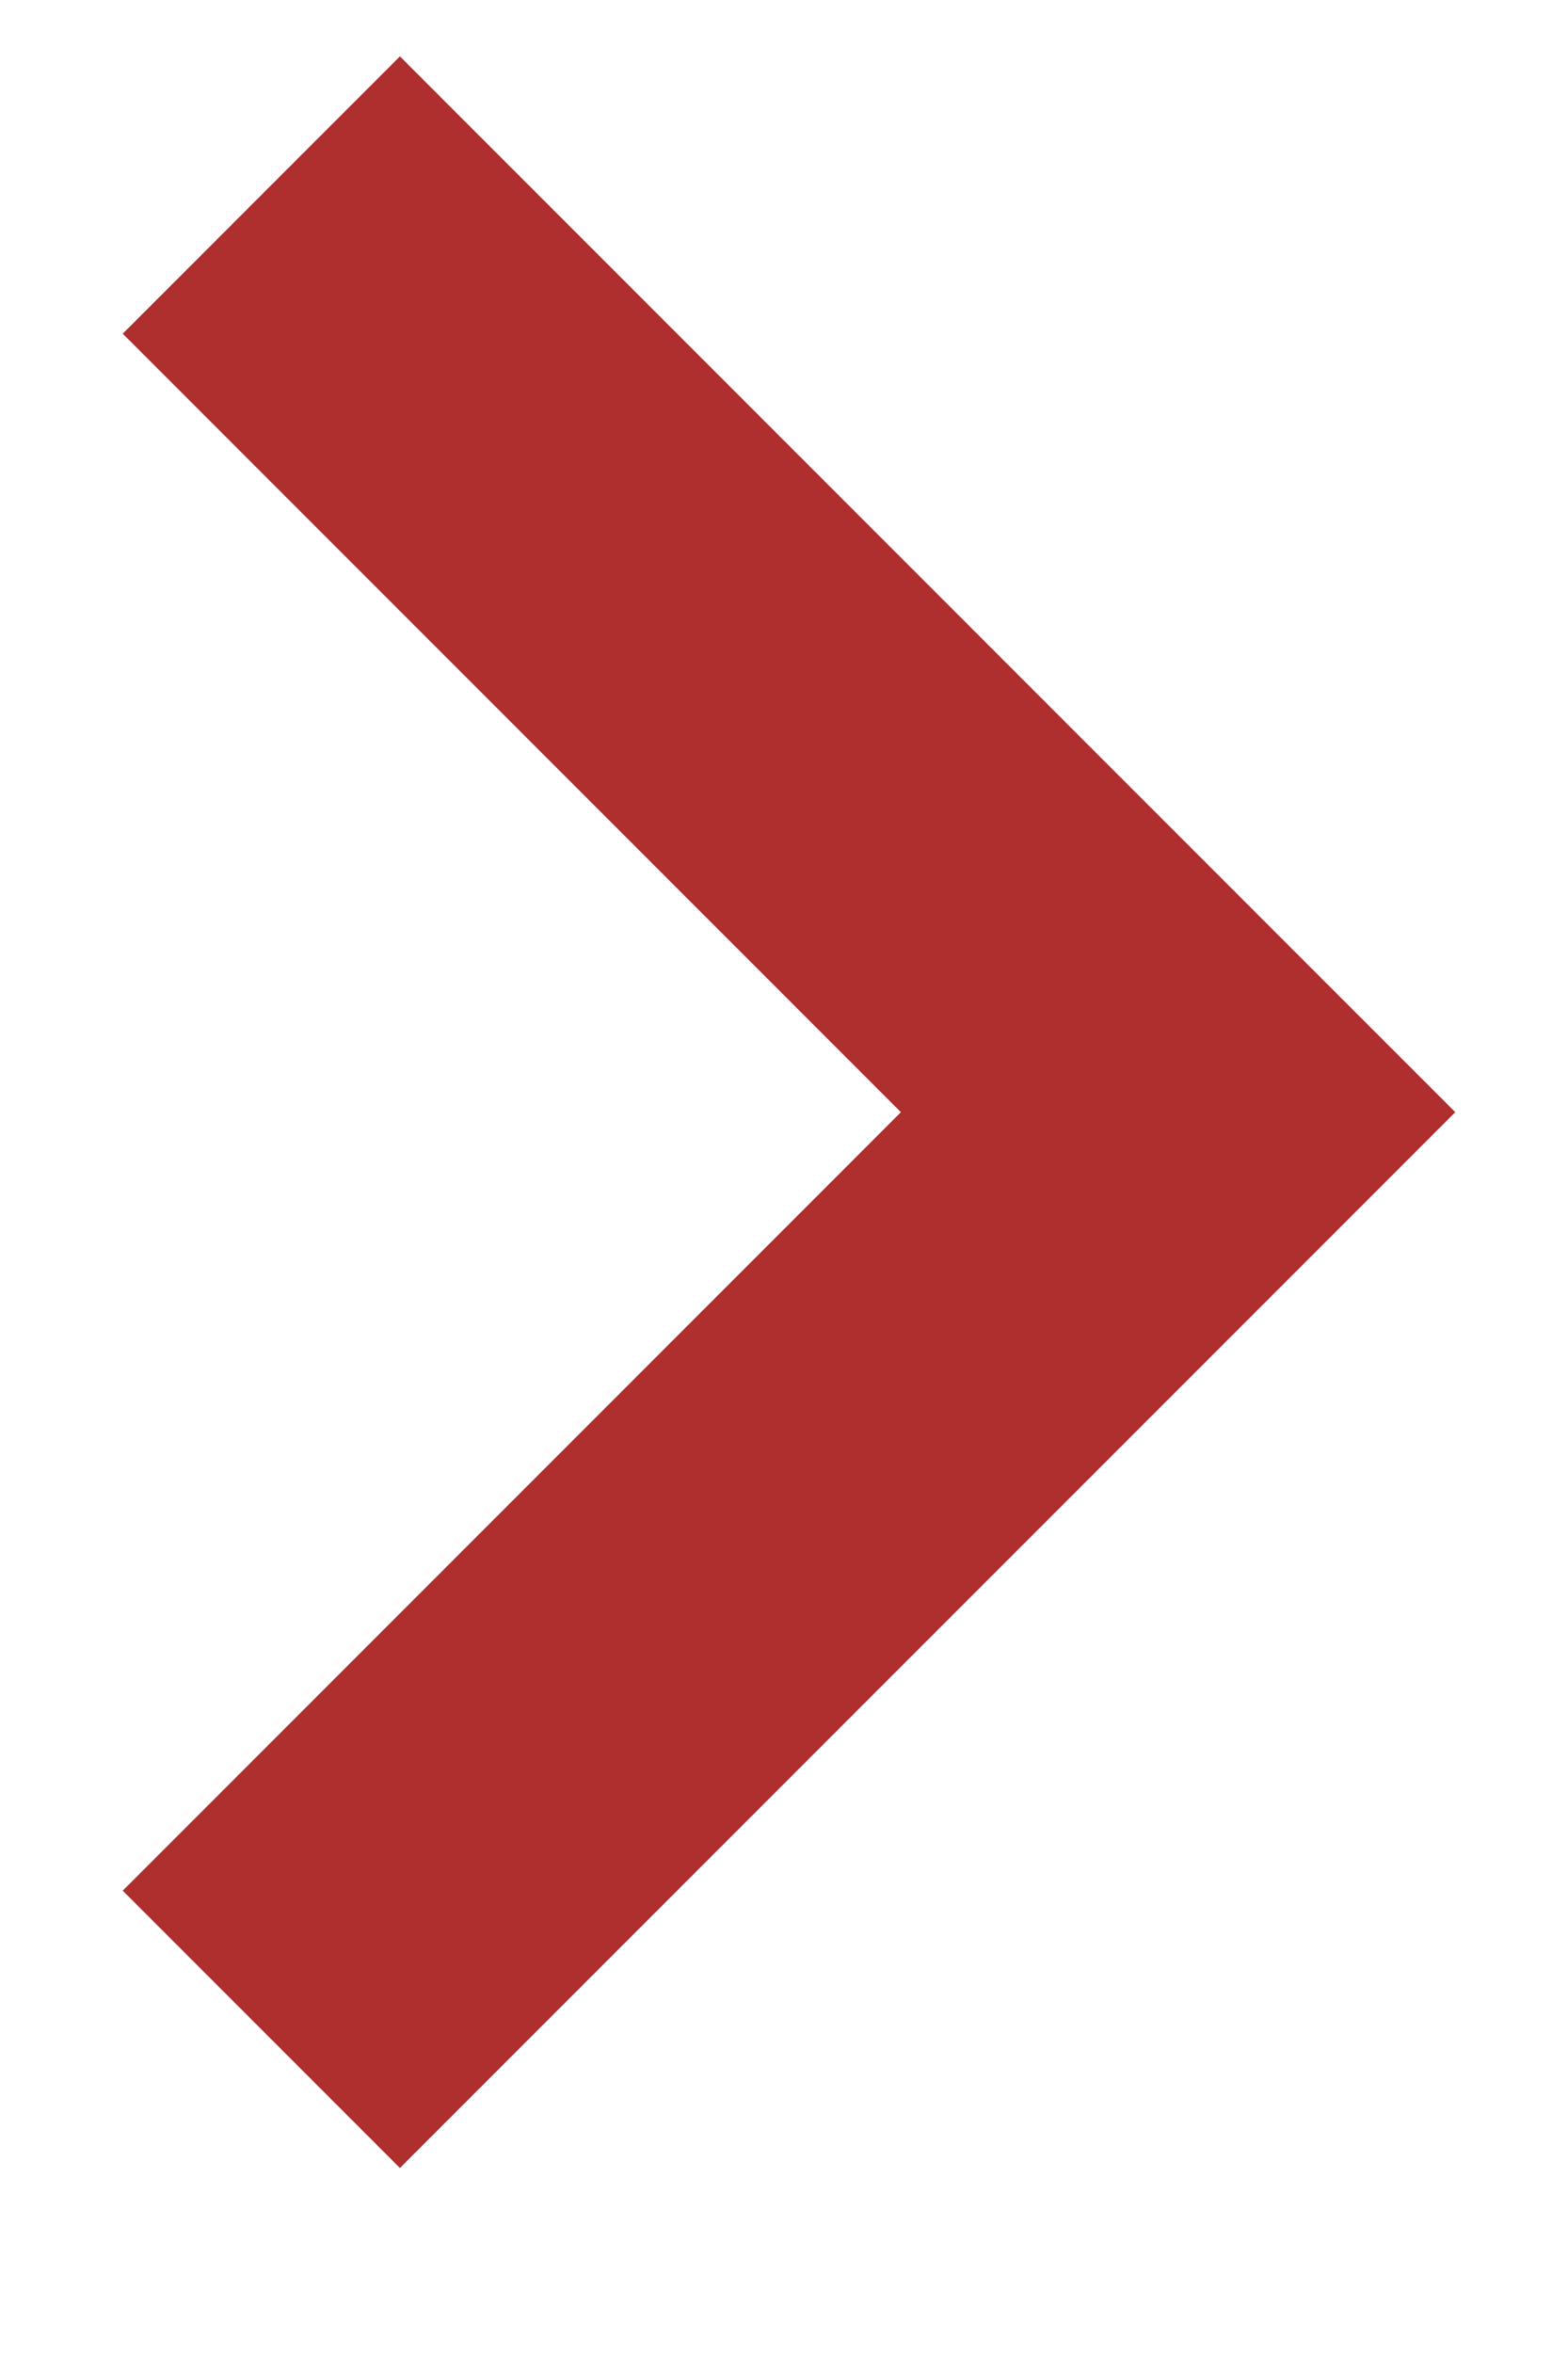 <svg xmlns="http://www.w3.org/2000/svg" width="6" height="9" viewBox="0 0 6 9"><g><g><path fill="none" stroke="#af2e2e" stroke-miterlimit="50" stroke-width="1.5" d="M1 7.762v0l3.508-3.508v0L1 .746v0"/></g></g></svg>